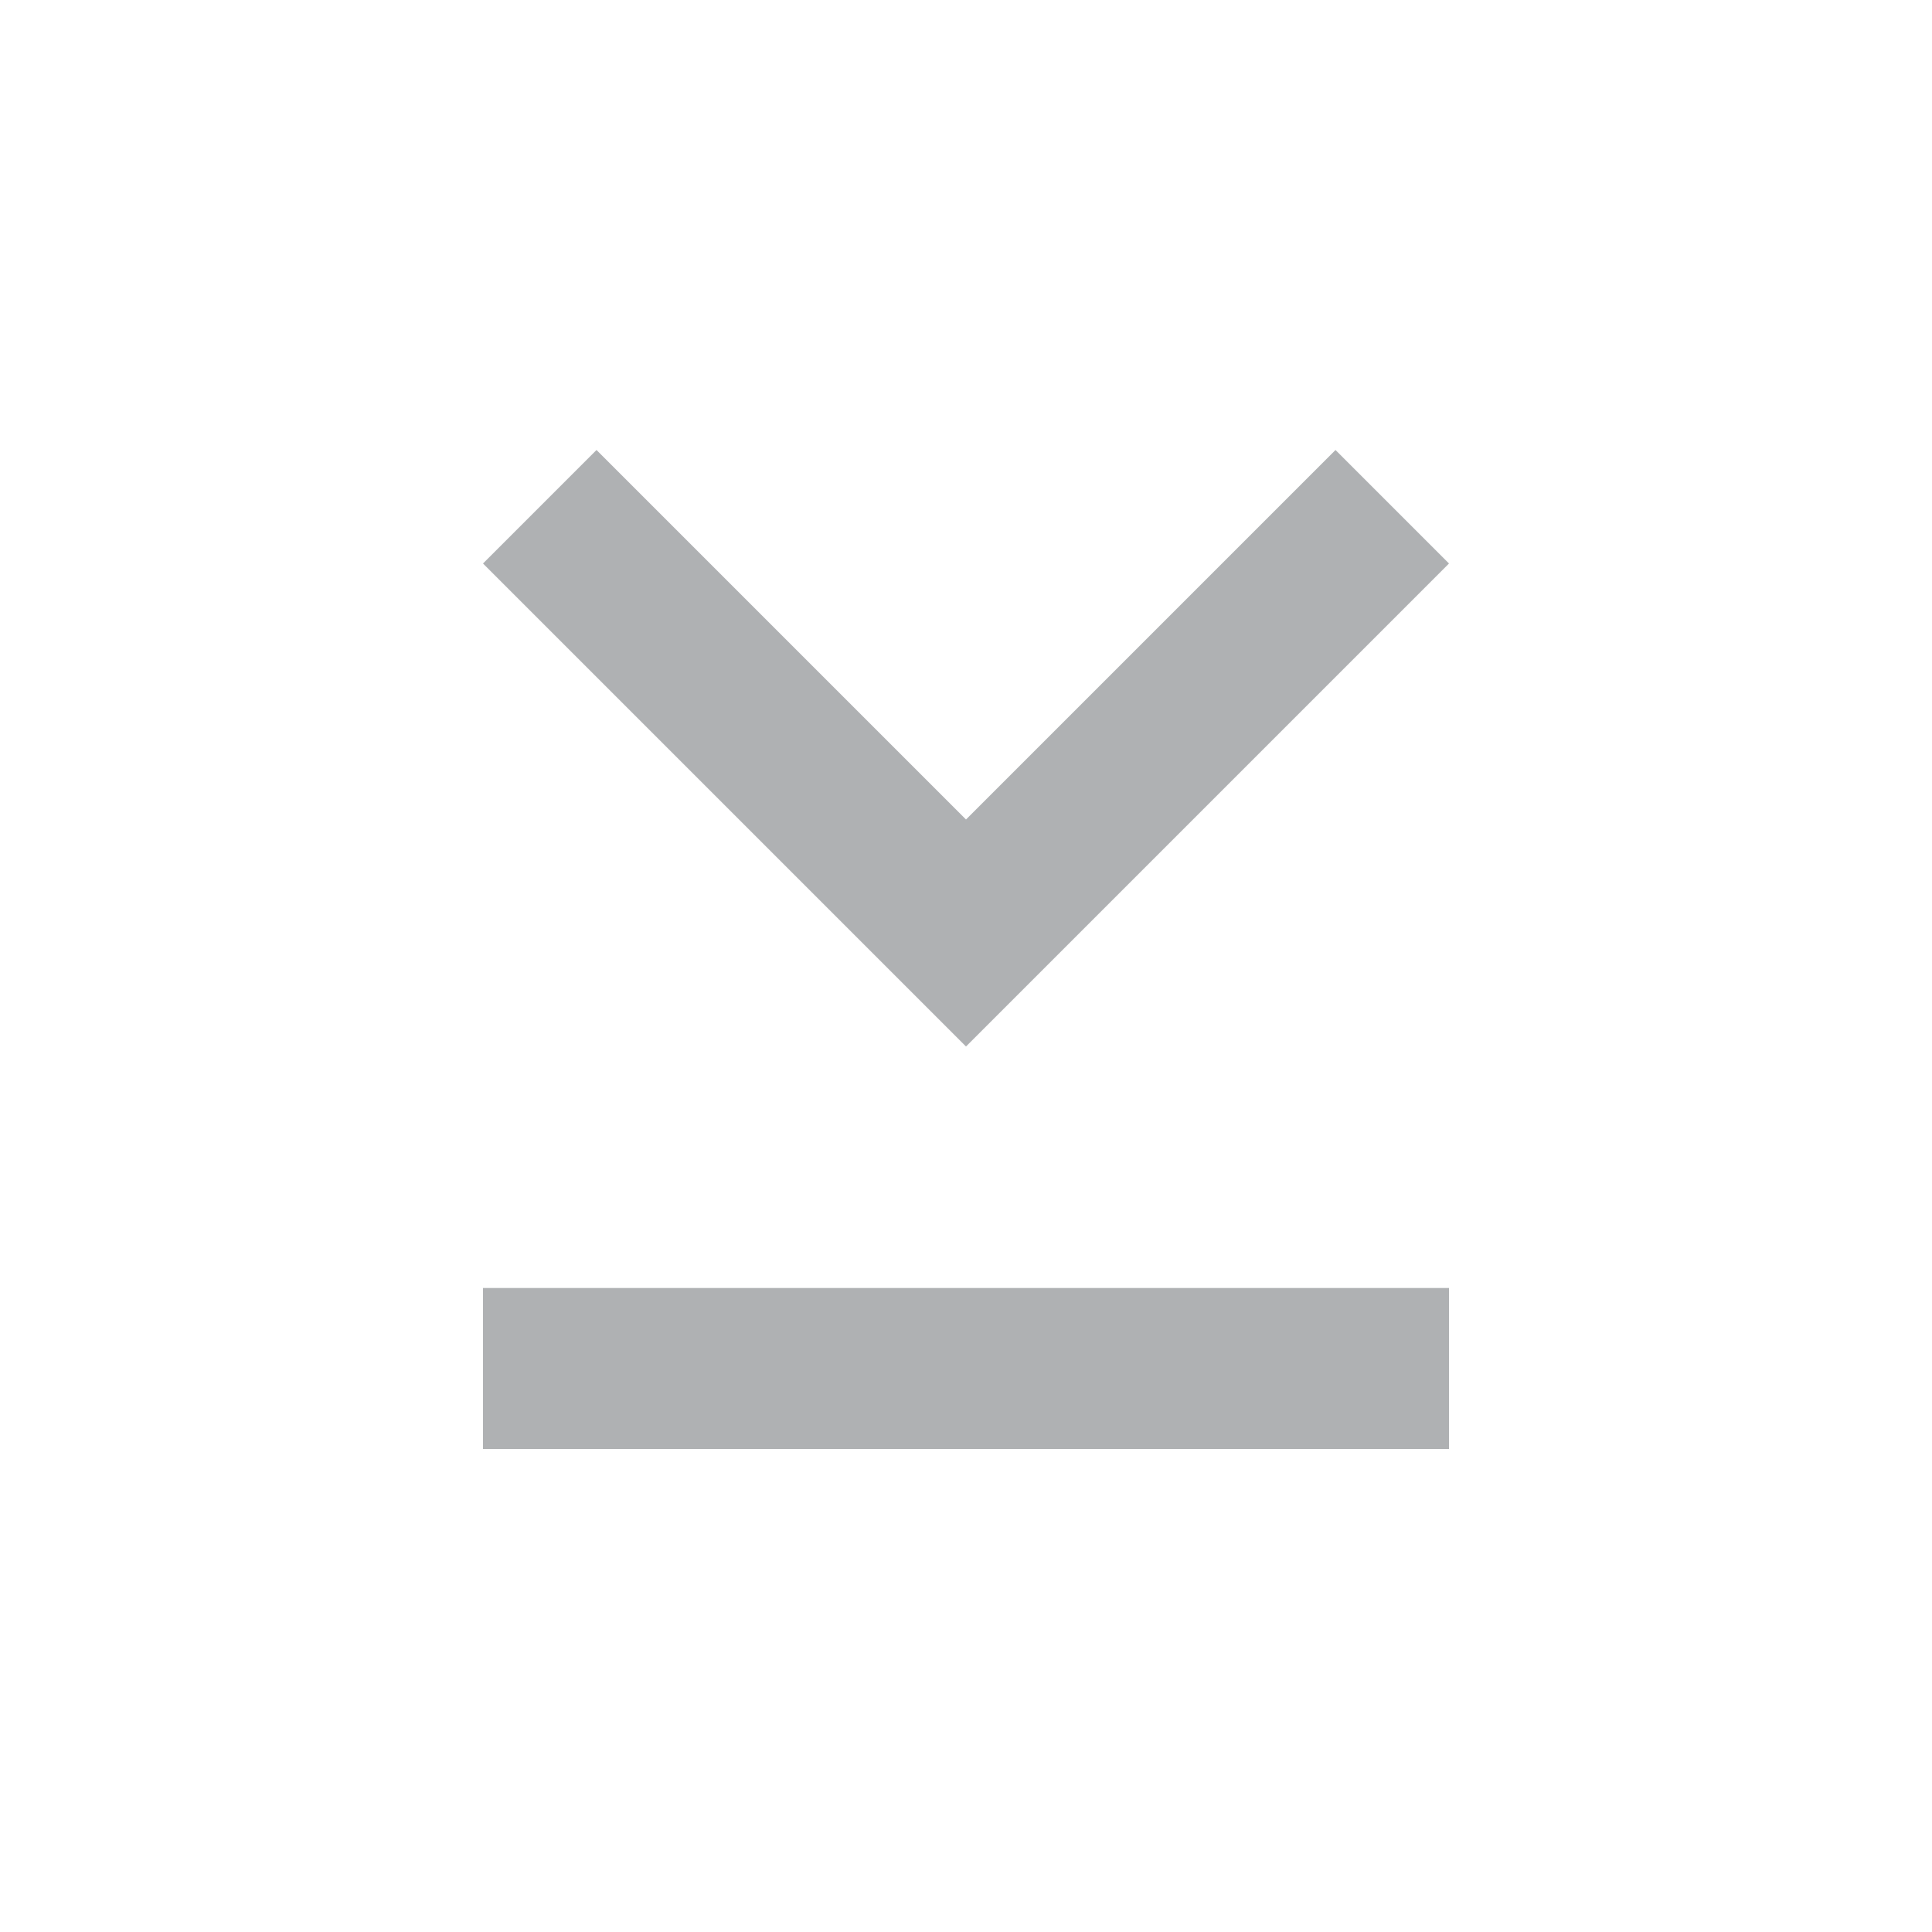 <?xml version="1.0" encoding="UTF-8" standalone="no"?>
<svg
        height="24px"
        viewBox="0 0 24 24"
        width="24px"
        fill="#afb1b3"
        version="1.1"
        id="svg1618"
        xmlns="http://www.w3.org/2000/svg"
>
  <defs
     id="defs1622" />
  <path
     d="M 16.59,5.59 12,10.18 7.41,5.59 6,7 12,13 18,7 Z M 6,18 v -2 h 12 v 2 z"
     id="path1614" />
  <path
     d="M 24,0 V 24 H 0 V 0 Z"
     fill="none"
     id="path1616" />
</svg>
